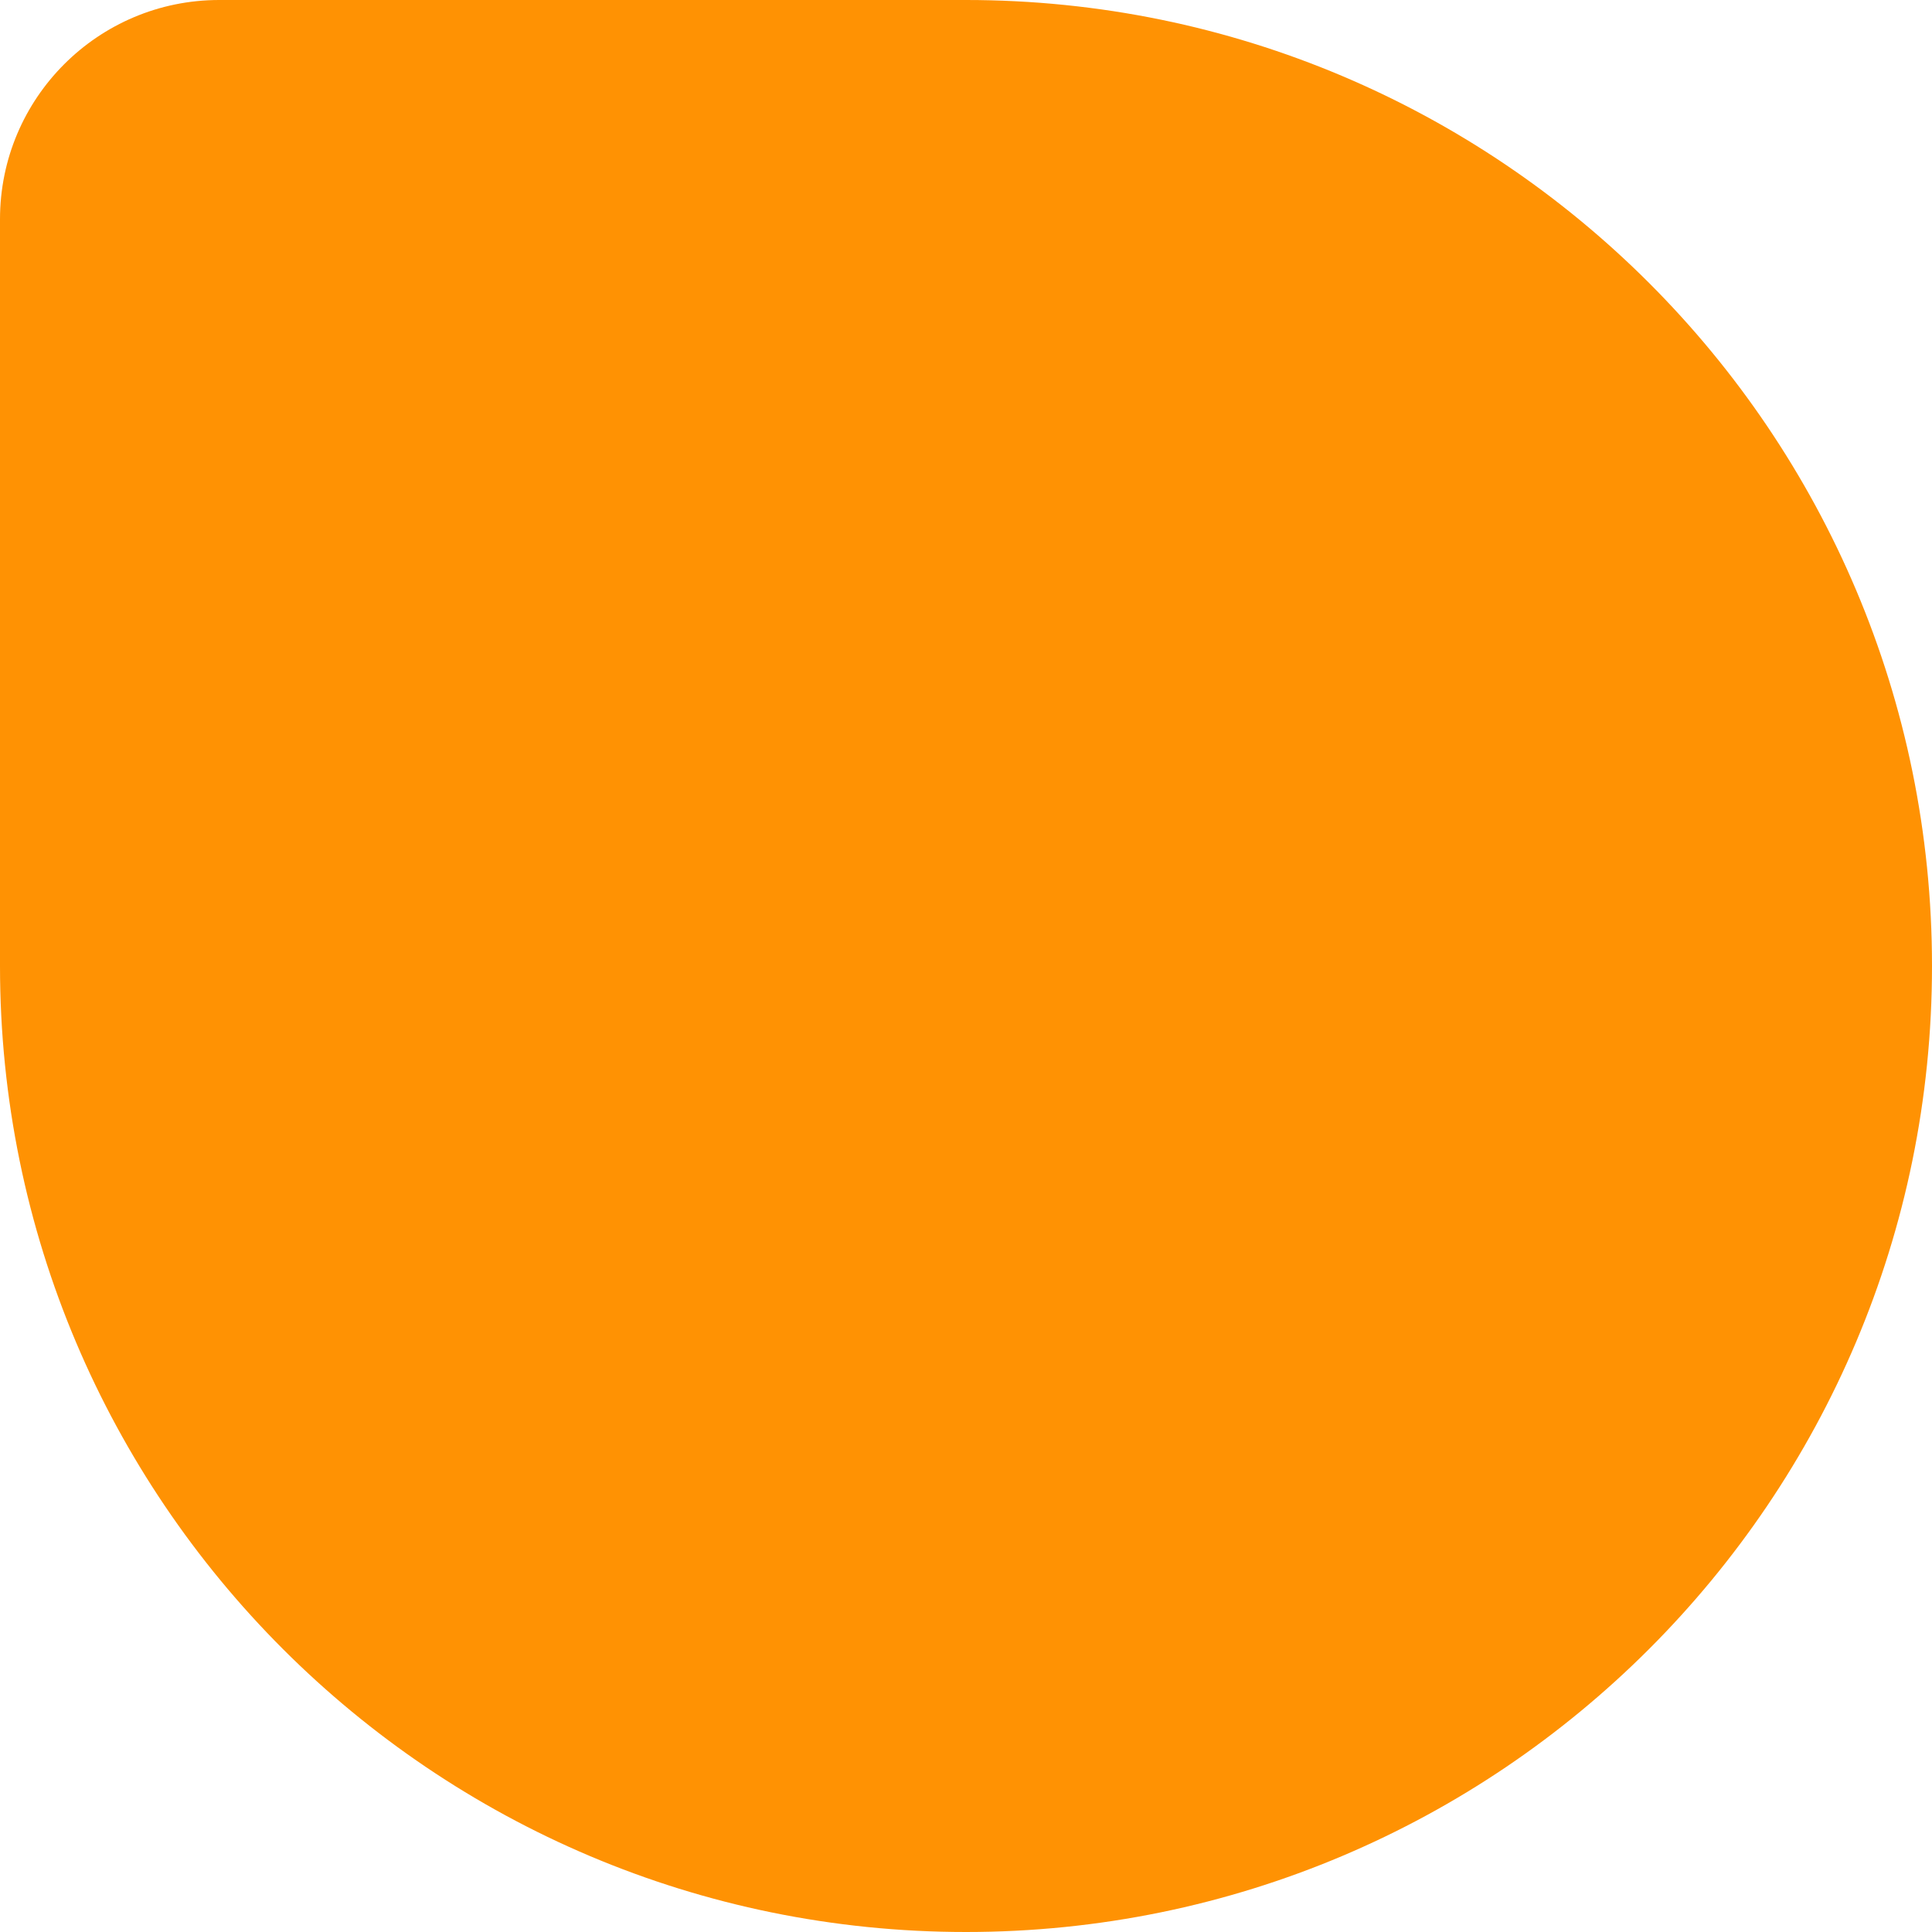 <svg width="45" height="45" viewBox="0 0 45 45" fill="none" xmlns="http://www.w3.org/2000/svg">
<path d="M22.5 -4.91753e-06C34.926 -2.20165e-06 45 10.074 45 22.5C45 34.926 34.926 45 22.5 45C10.074 45 -7.63341e-06 34.926 -4.91753e-06 22.5L-1.11604e-06 5.106C-4.99666e-07 2.286 2.286 -9.3354e-06 5.106 -8.71903e-06L22.5 -4.91753e-06Z" fill="#FF9203"/>
</svg>
